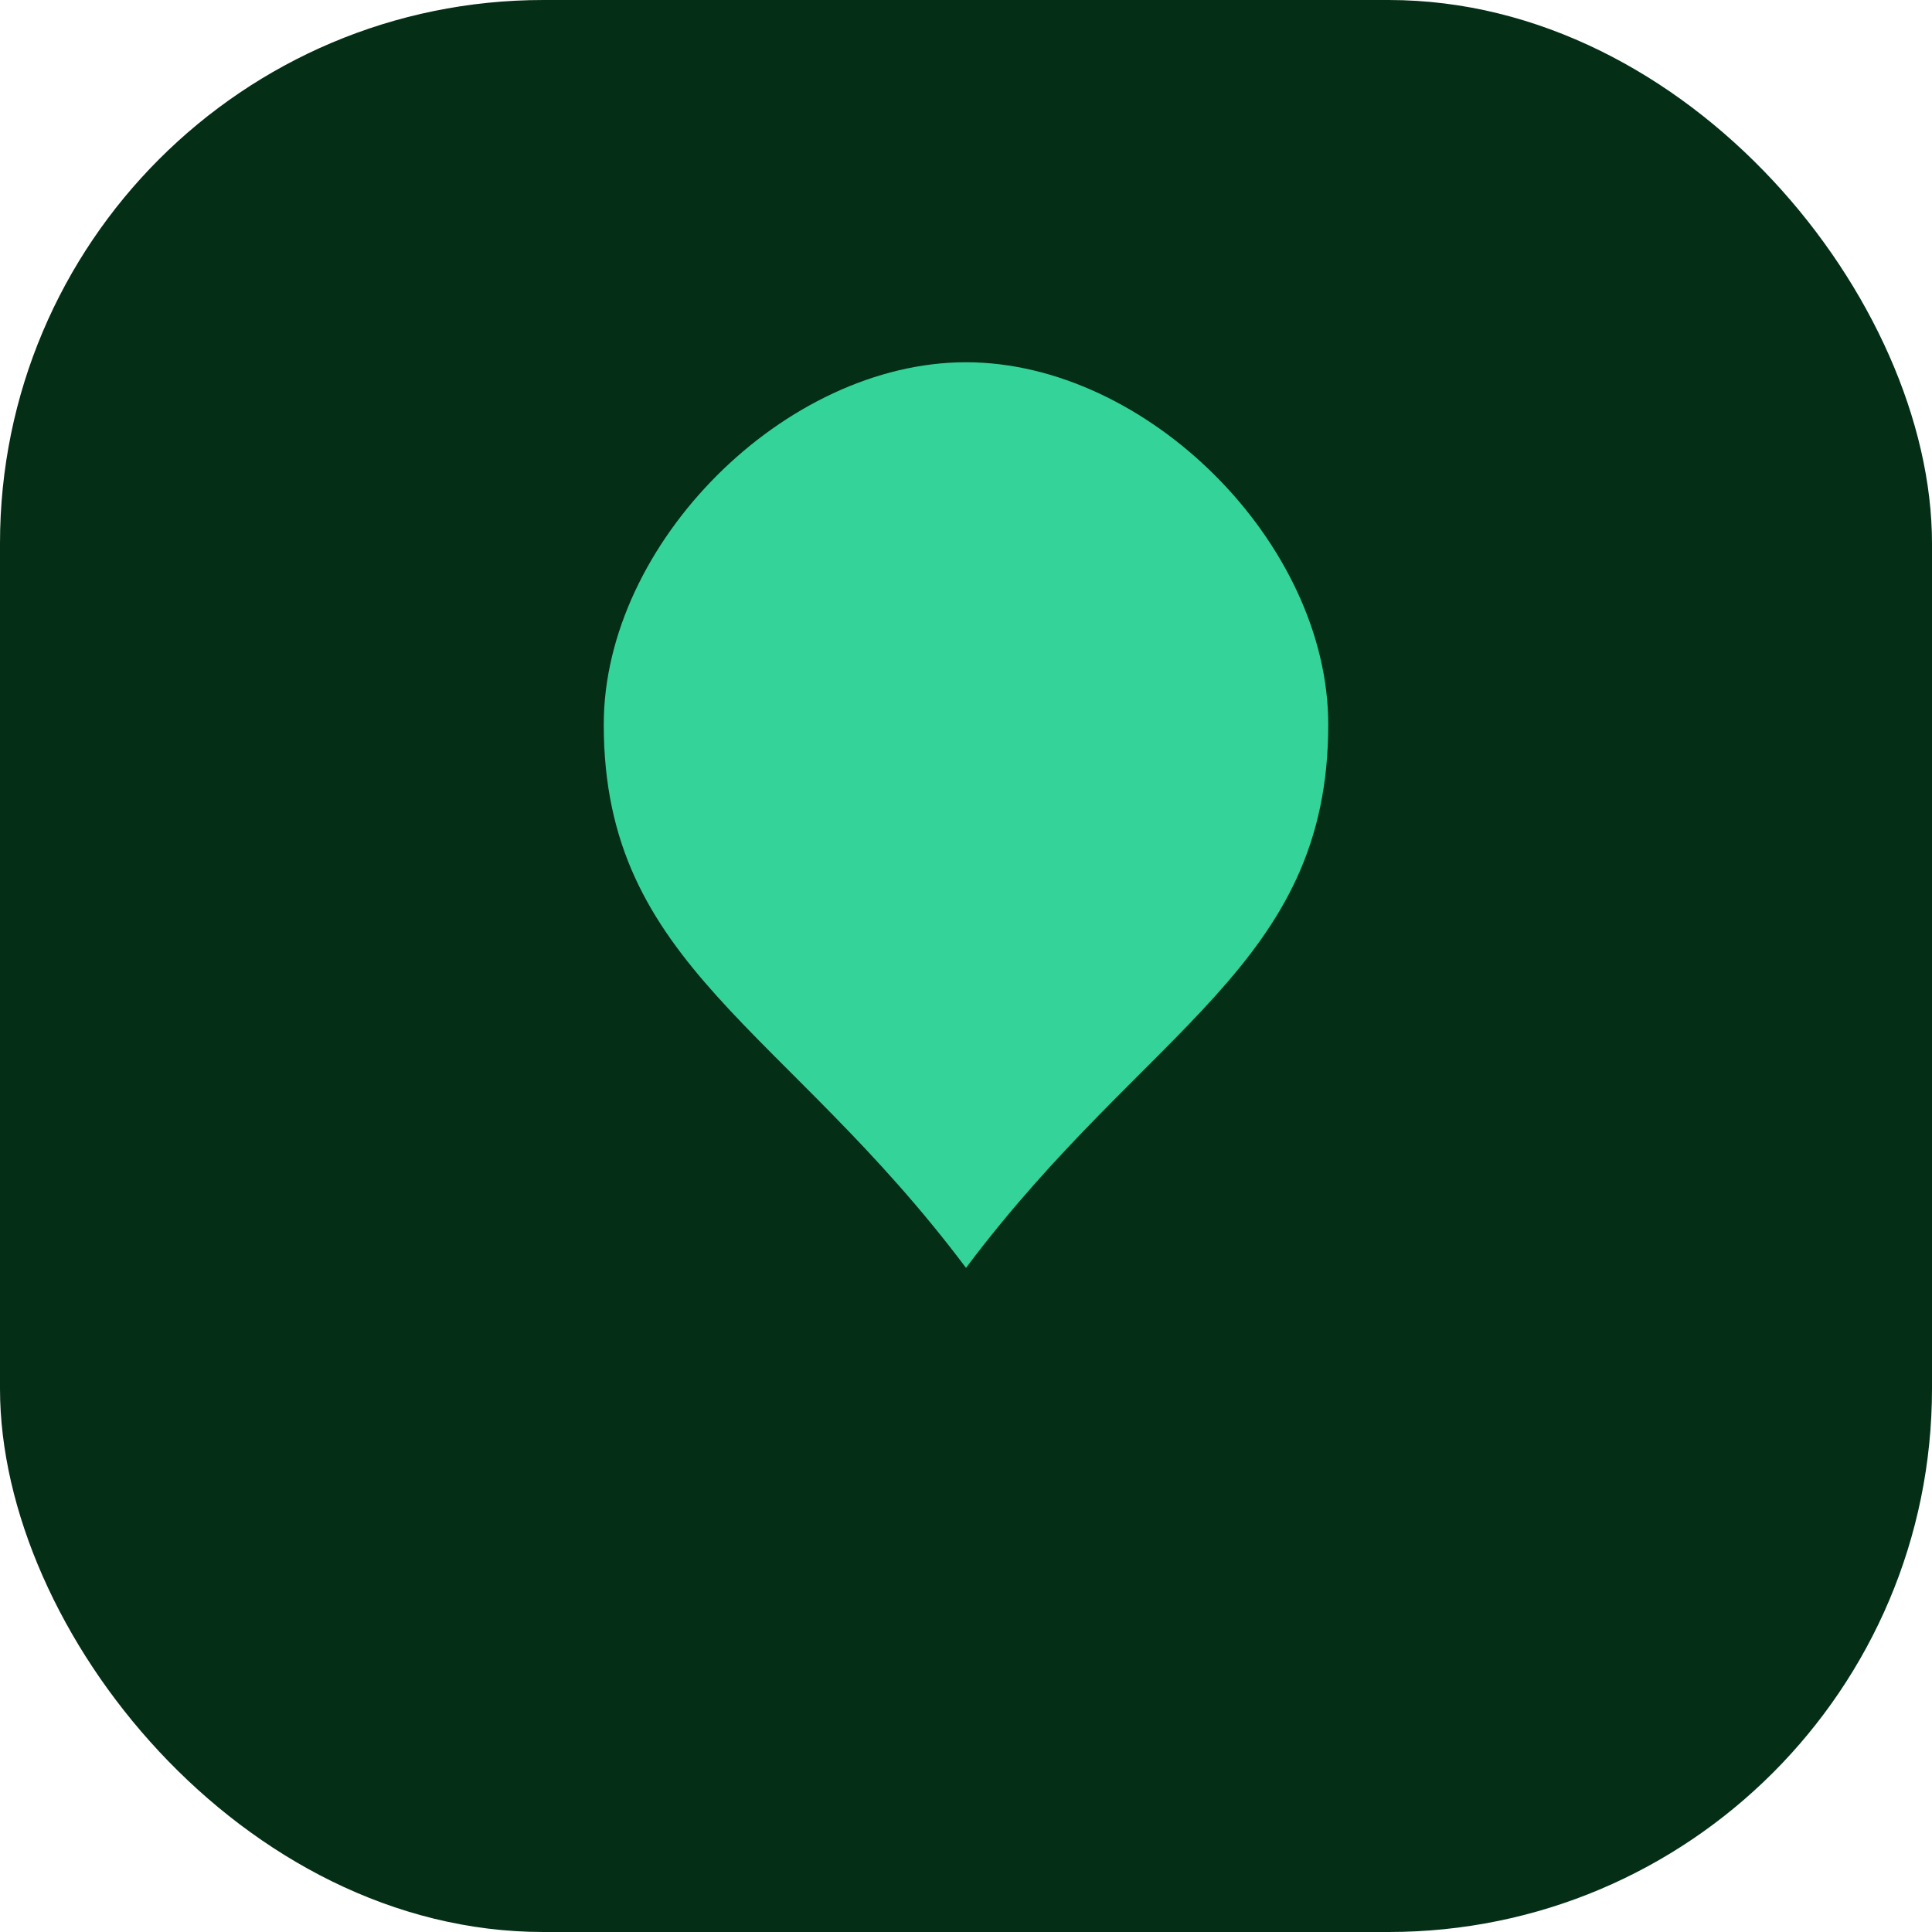 <svg xmlns="http://www.w3.org/2000/svg" viewBox="0 0 32 32" fill="none">
  <rect width="32" height="32" rx="9" fill="#052e16" />
  <path d="M16 6c3 0 6 3 6 6 0 4-3 5-6 9-3-4-6-5-6-9 0-3 3-6 6-6z" fill="#34d399" />
</svg>
